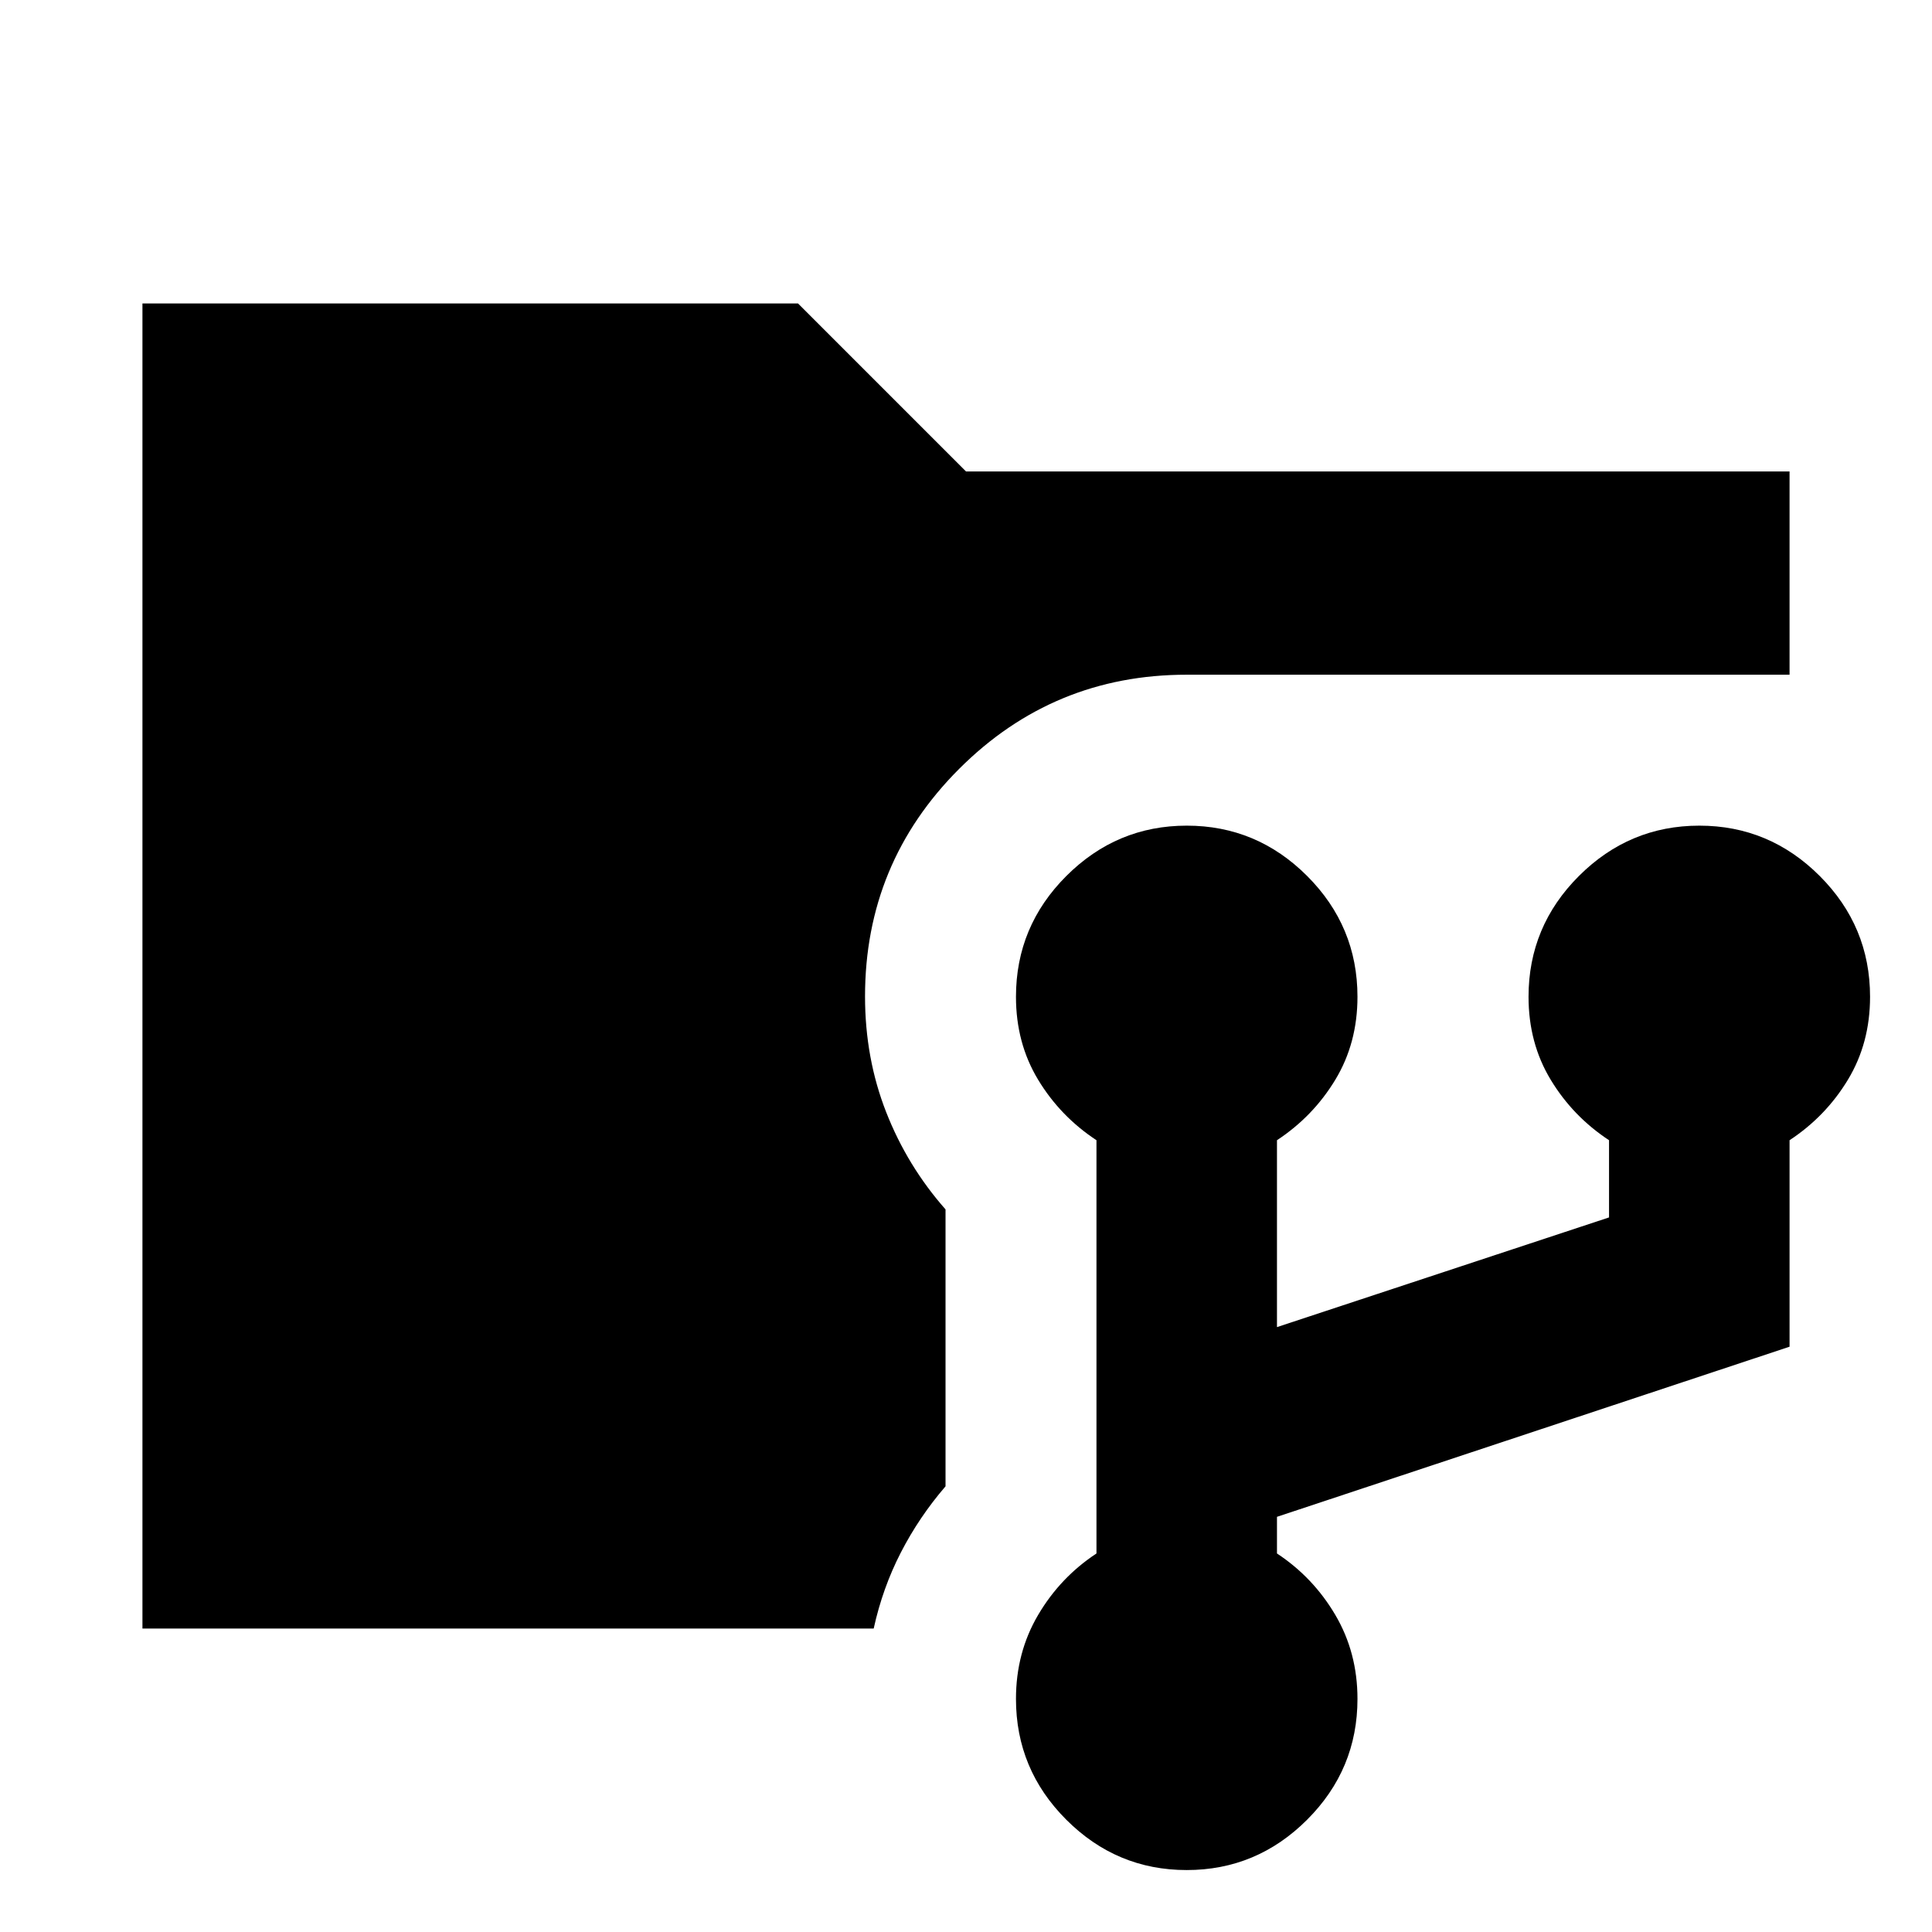 <svg xmlns="http://www.w3.org/2000/svg" height="24" viewBox="0 -960 960 960" width="24"><path d="M70.78-150.78v-658.44h325.74L480-725.74h409.22v101H589.67q-66.29 0-113.07 46.78-46.77 46.77-46.77 113.07 0 30.69 10.5 57.49t29.5 48.34v137.6q-13.13 15.26-22.2 32.88-9.07 17.62-13.5 37.8H70.78Zm518.87 120q-34.8 0-59.81-25.01-25.01-25.01-25.01-60.04 0-23.01 11-41.7t29-30.56v-205.34q-18-11.86-29-30.07-11-18.2-11-41.2 0-35.02 25.03-60.03 25.03-25.01 59.84-25.01 34.8 0 59.81 25.01 25.01 25.01 25.01 60.03 0 23-11 41.2-11 18.21-29 30.07v92.86l165-54.5v-38.36q-18-11.86-29-30.07-11-18.2-11-41.2 0-35.02 25.04-60.03 25.03-25.01 59.83-25.01 34.81 0 59.82 25.01 25.01 25.01 25.01 60.03 0 23-11 41.2-11 18.21-29 30.07v102.6l-254.7 84.53v18.21q18 11.87 29 30.56 11 18.69 11 41.7 0 35.03-25.03 60.04-25.03 25.01-59.84 25.01Z"/></svg>